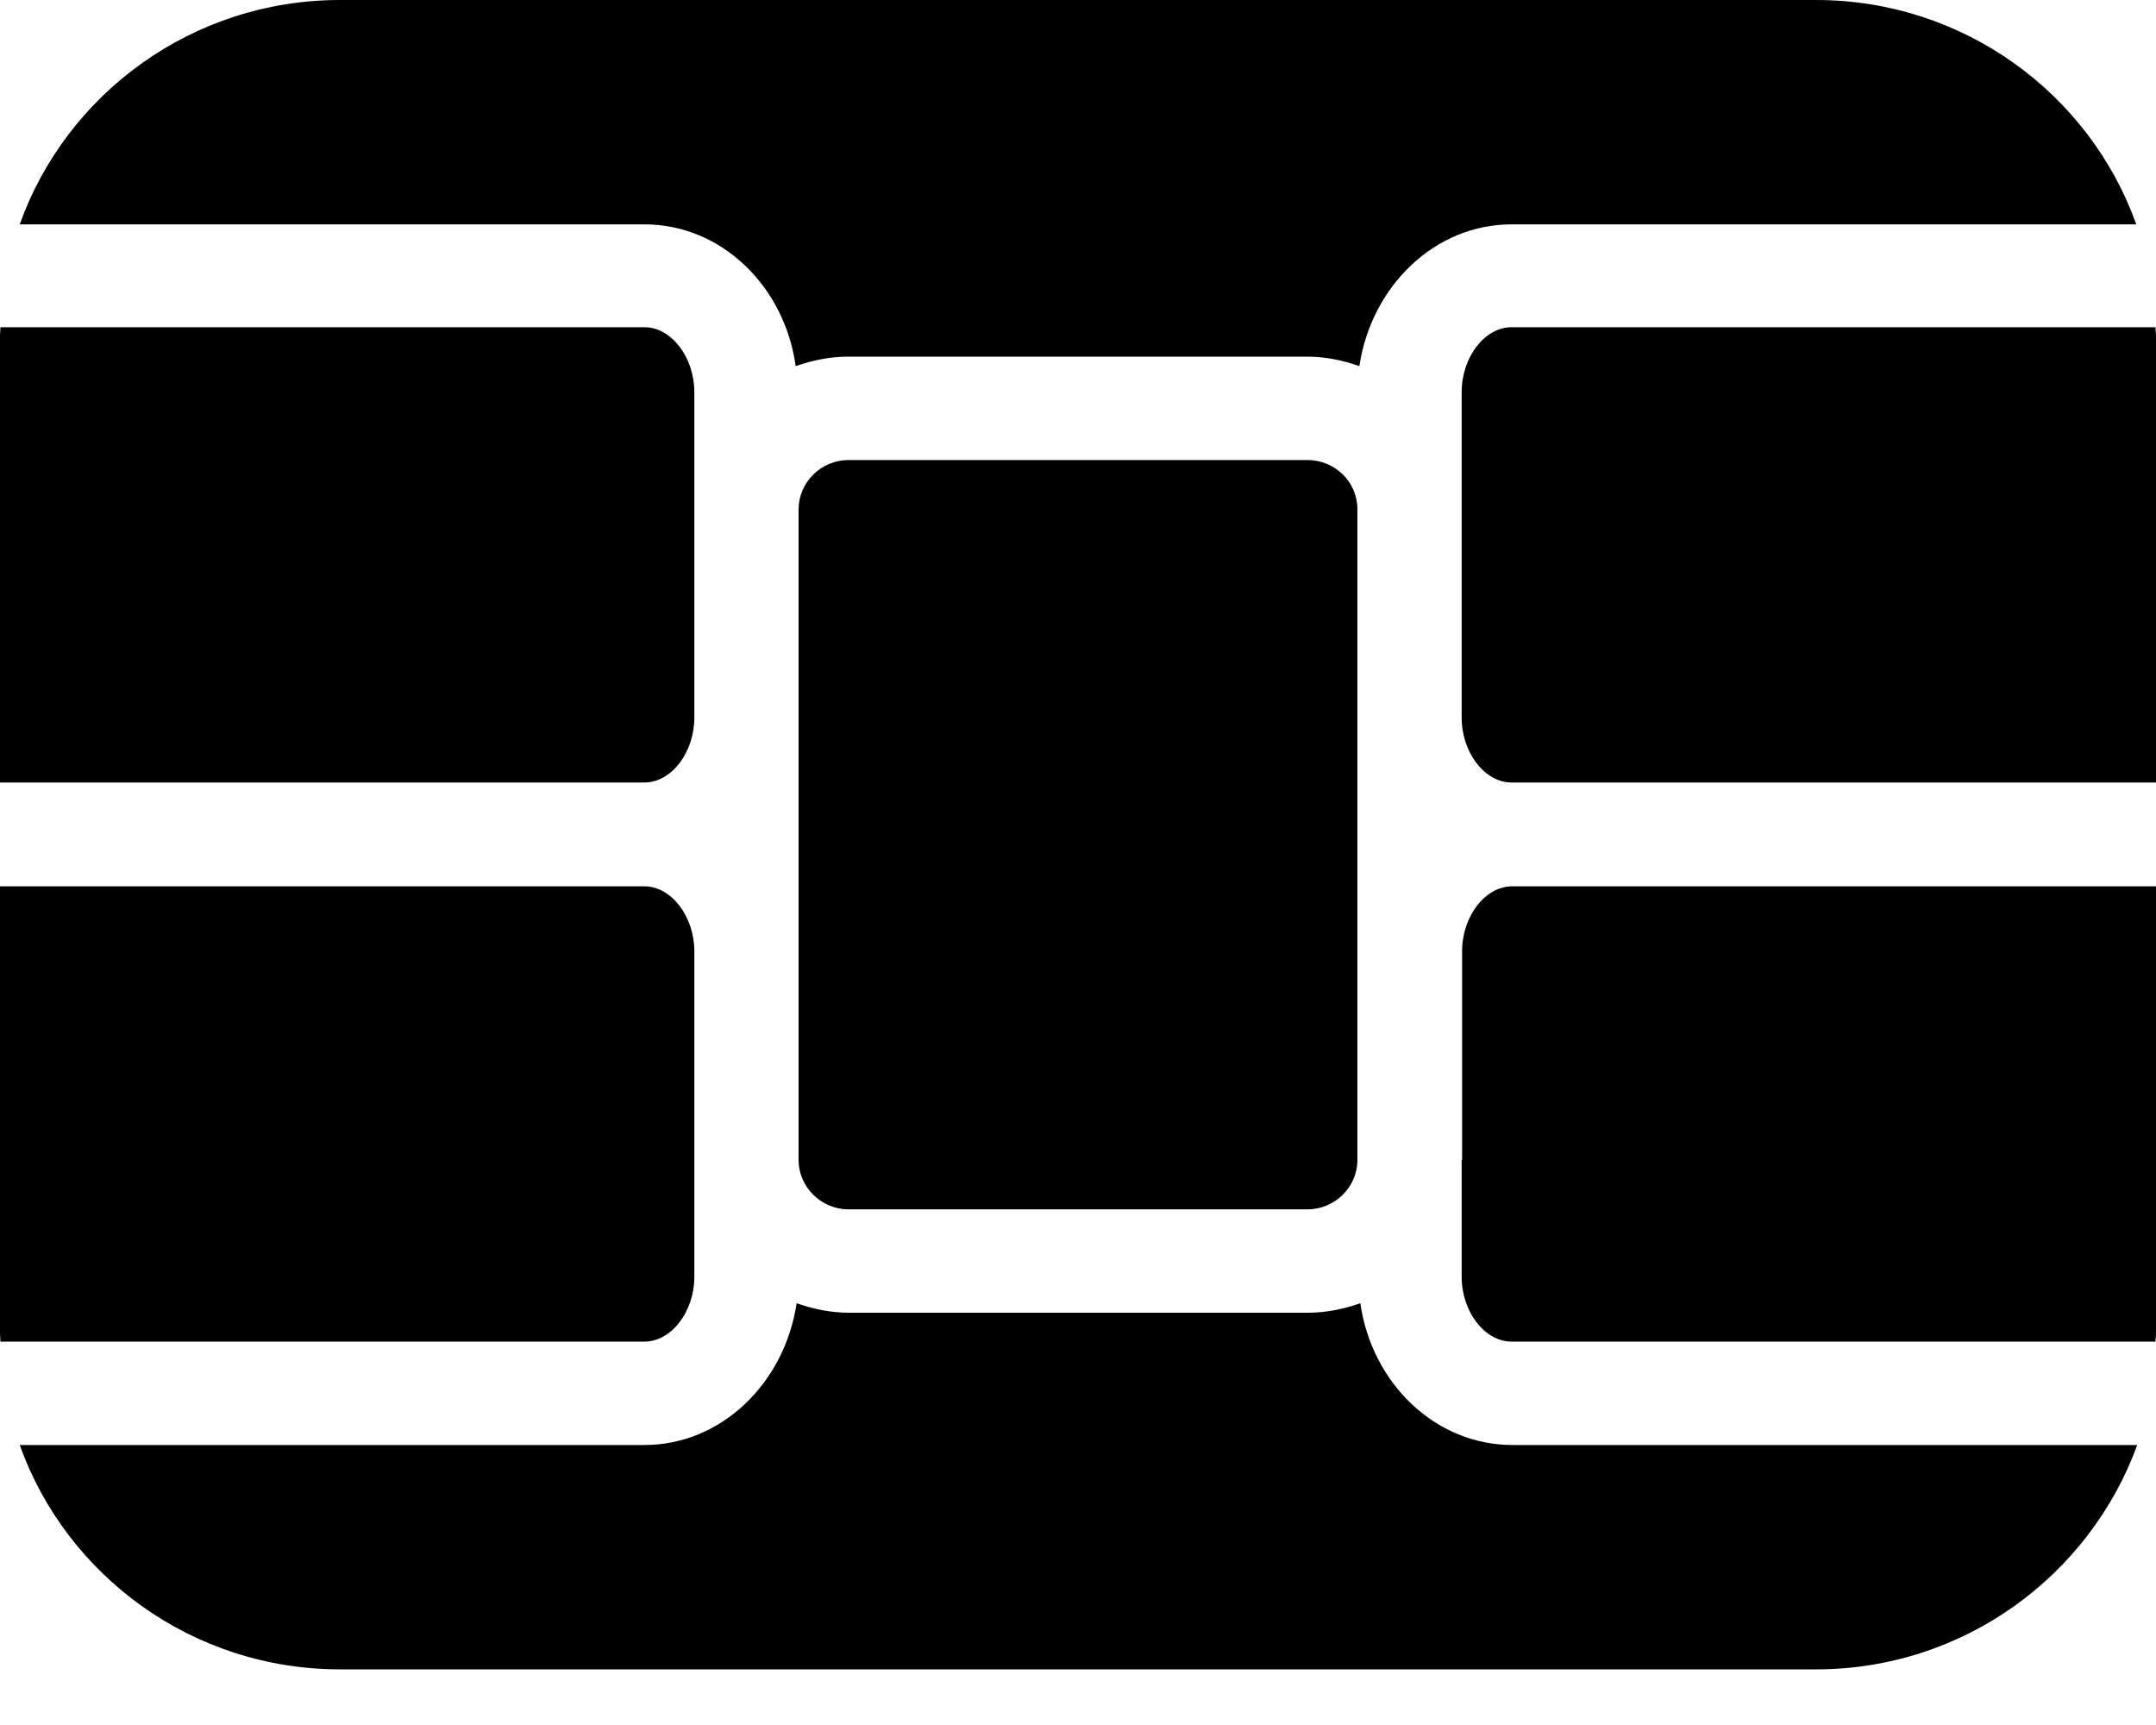 <svg width="20" height="16" viewBox="0 0 20 16" fill="inherit" xmlns="http://www.w3.org/2000/svg">
<path d="M12.592 10.759C12.592 11.01 12.383 11.217 12.129 11.217H7.871C7.617 11.217 7.408 11.01 7.408 10.759V8.824V6.66V4.724C7.408 4.474 7.617 4.267 7.871 4.267H12.129C12.383 4.267 12.592 4.469 12.592 4.724V6.66V8.824V10.759ZM6.441 4.72V6.655C6.441 6.981 6.227 7.258 5.978 7.258H0V3.11C0 3.084 0.004 3.062 0.004 3.035H5.978C6.227 3.035 6.441 3.312 6.441 3.638V4.72ZM0 12.37V8.221H5.978C6.227 8.221 6.441 8.499 6.441 8.824V10.759V11.842C6.441 12.167 6.227 12.444 5.978 12.444H0.004C0.004 12.418 0 12.396 0 12.37ZM20 3.11V7.258H14.022C13.773 7.258 13.559 6.981 13.559 6.655V4.72V3.638C13.559 3.312 13.773 3.035 14.022 3.035H19.995C19.995 3.062 20 3.088 20 3.11ZM13.563 10.759V8.824C13.563 8.499 13.777 8.221 14.027 8.221H20V12.37C20 12.396 19.995 12.418 19.995 12.444H14.022C13.773 12.444 13.559 12.167 13.559 11.842V10.759H13.563ZM3.154 0H16.846C18.218 0 19.385 0.871 19.817 2.081H14.022C13.31 2.081 12.722 2.652 12.61 3.396C12.459 3.343 12.298 3.308 12.125 3.308H7.866C7.697 3.308 7.532 3.343 7.381 3.396C7.278 2.652 6.69 2.081 5.978 2.081H0.183C0.615 0.871 1.782 0 3.154 0ZM16.846 15.484H3.154C1.782 15.484 0.615 14.613 0.183 13.403H5.978C6.69 13.403 7.278 12.831 7.39 12.088C7.541 12.141 7.702 12.176 7.875 12.176H12.134C12.303 12.176 12.468 12.141 12.619 12.088C12.726 12.831 13.314 13.403 14.031 13.403H19.826C19.385 14.613 18.218 15.484 16.846 15.484Z" fill="inherit"/>
</svg>
